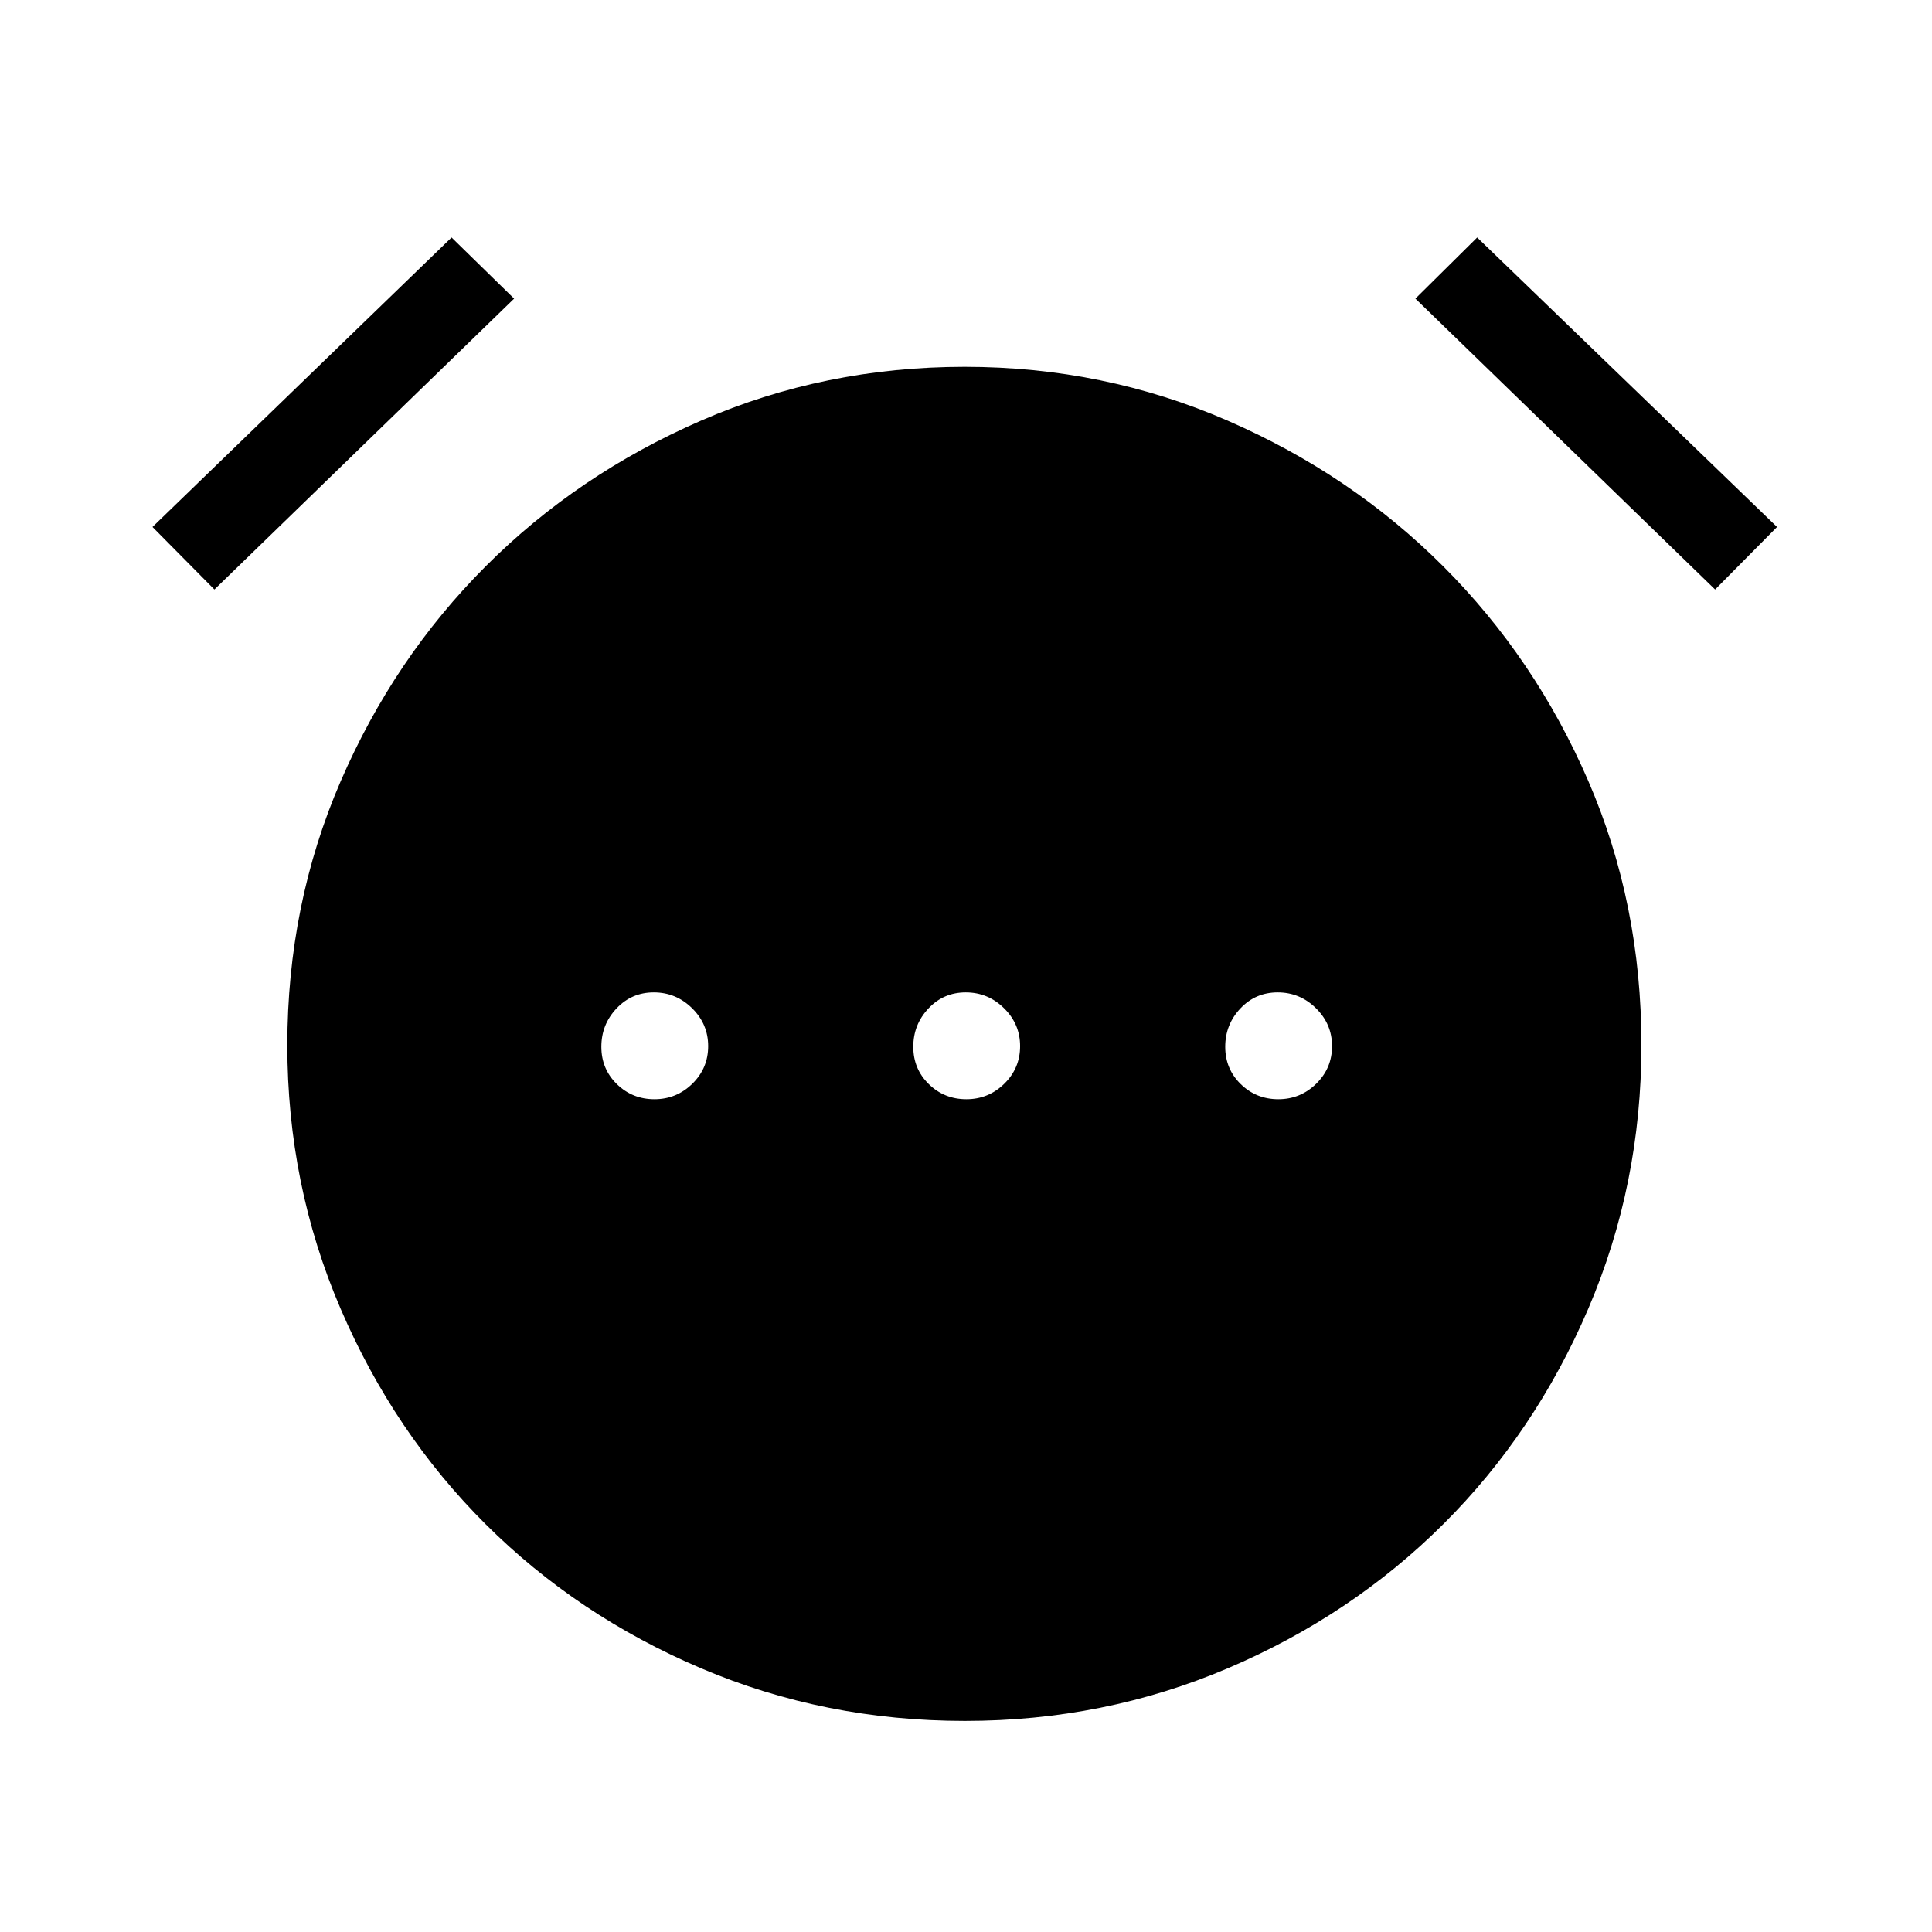 <svg xmlns="http://www.w3.org/2000/svg" height="48" viewBox="0 96 960 960" width="48"><path d="M325.183 642.192q10.971 0 18.836-7.701 7.866-7.702 7.866-18.673 0-10.972-7.99-18.837-7.991-7.865-19.019-7.865-11.029 0-18.549 7.99-7.519 7.99-7.519 19.019 0 11.029 7.702 18.548 7.701 7.519 18.673 7.519Zm154.999 0q10.972 0 18.837-7.701 7.865-7.702 7.865-18.673 0-10.972-7.99-18.837t-19.019-7.865q-11.029 0-18.548 7.99-7.519 7.99-7.519 19.019 0 11.029 7.701 18.548 7.702 7.519 18.673 7.519Zm155 0q10.971 0 18.837-7.701 7.865-7.702 7.865-18.673 0-10.972-7.99-18.837t-19.019-7.865q-11.029 0-18.548 7.99-7.52 7.99-7.52 19.019 0 11.029 7.702 18.548 7.701 7.519 18.673 7.519ZM479.433 951.114q-69.587 0-131.067-26.154-61.481-26.153-107.077-71.615-45.596-45.461-72.057-107.07-26.461-61.61-26.461-130.902 0-69.834 26.461-131.065 26.461-61.23 72.057-106.884 45.596-45.654 107.029-72.403 61.433-26.75 131.019-26.75 69.201 0 130.682 26.75 61.48 26.749 107.134 72.403 45.654 45.654 72.057 106.629 26.404 60.976 26.404 131.173 0 69.428-26.404 131.043-26.403 61.615-72.057 107.076-45.654 45.462-107.086 71.615-61.433 26.154-130.634 26.154ZM224.385 214.001l31.076 30.384-148.922 144.538-30.768-31.076 148.614-143.846Zm509.614 0 149 143.846-30.769 31.076-148.922-144.538 30.691-30.384Z"/></svg>